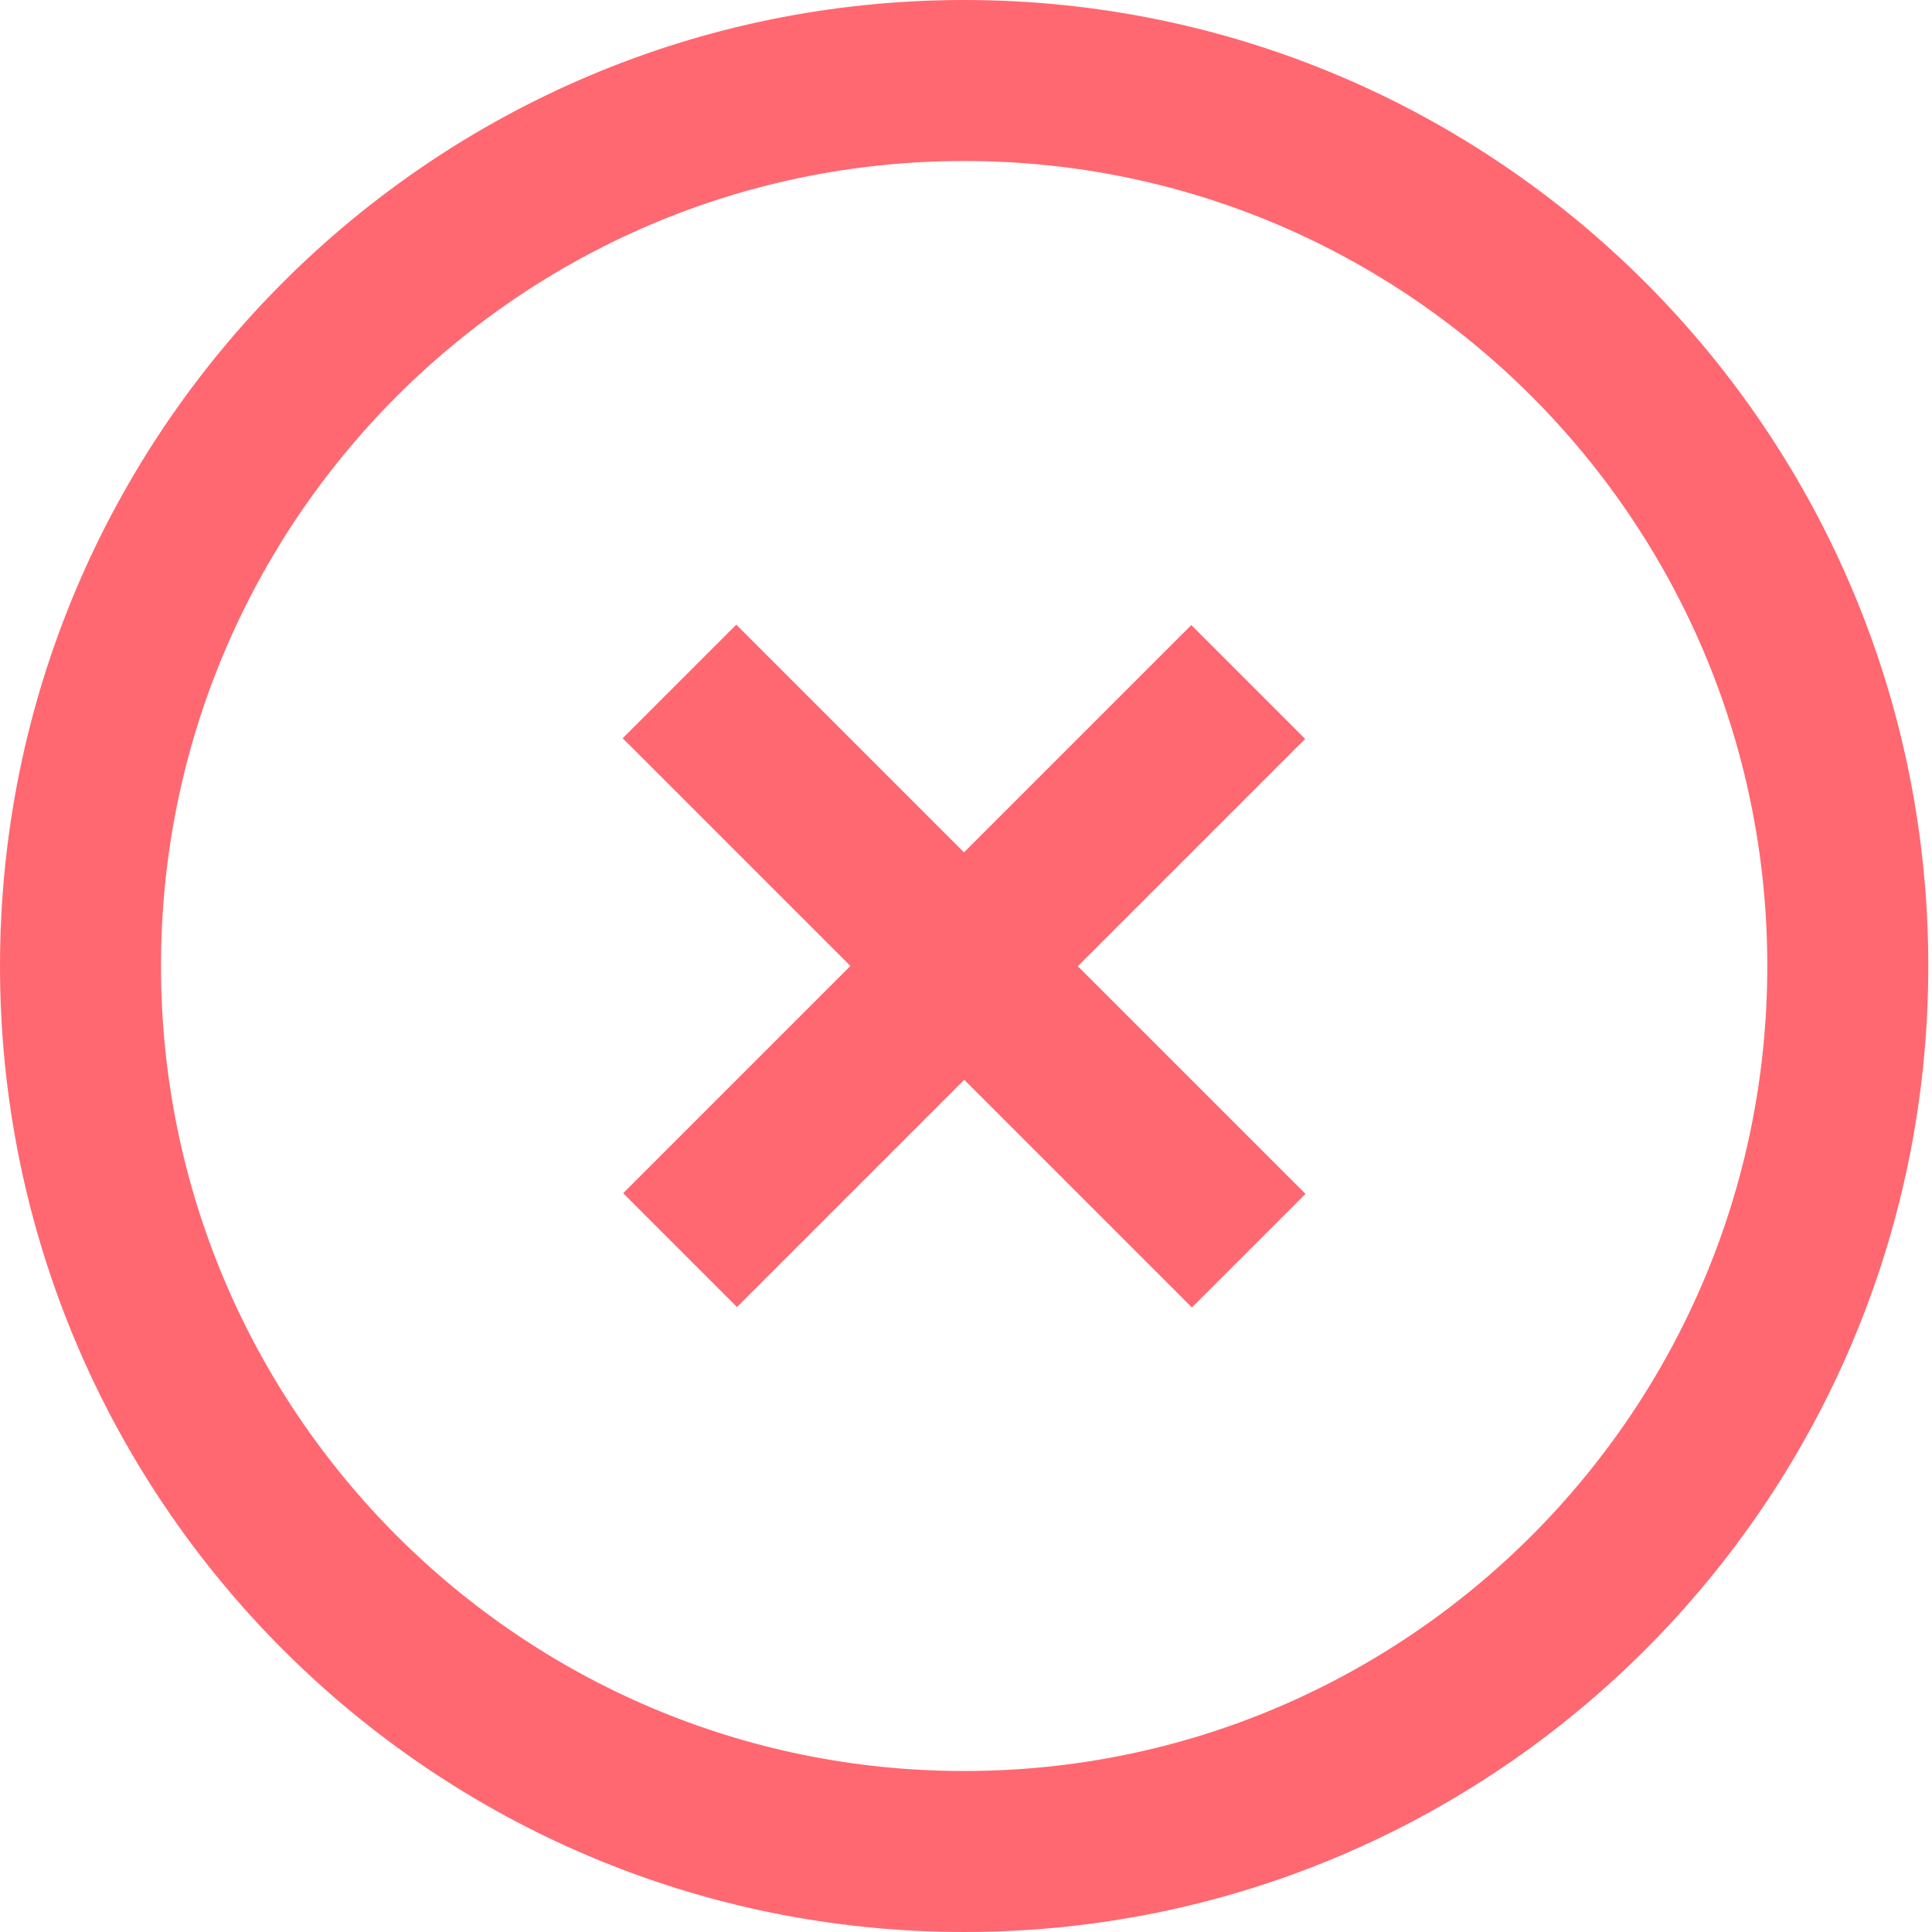 <svg width="24" height="24" viewBox="0 0 24 24" fill="none" xmlns="http://www.w3.org/2000/svg">
<path d="M22.954 12C22.954 18.077 18.037 23 11.977 23C5.916 23 1 18.077 1 12C1 5.923 5.916 1 11.977 1C18.037 1 22.954 5.923 22.954 12Z" stroke="#FF6871" stroke-width="2"/>
<rect x="14.806" y="16.242" width="10" height="1.996" transform="rotate(-135 14.806 16.242)" fill="#FF6871"/>
<rect x="16.213" y="9.179" width="9.981" height="2" transform="rotate(135 16.213 9.179)" fill="#FF6871"/>
</svg>
